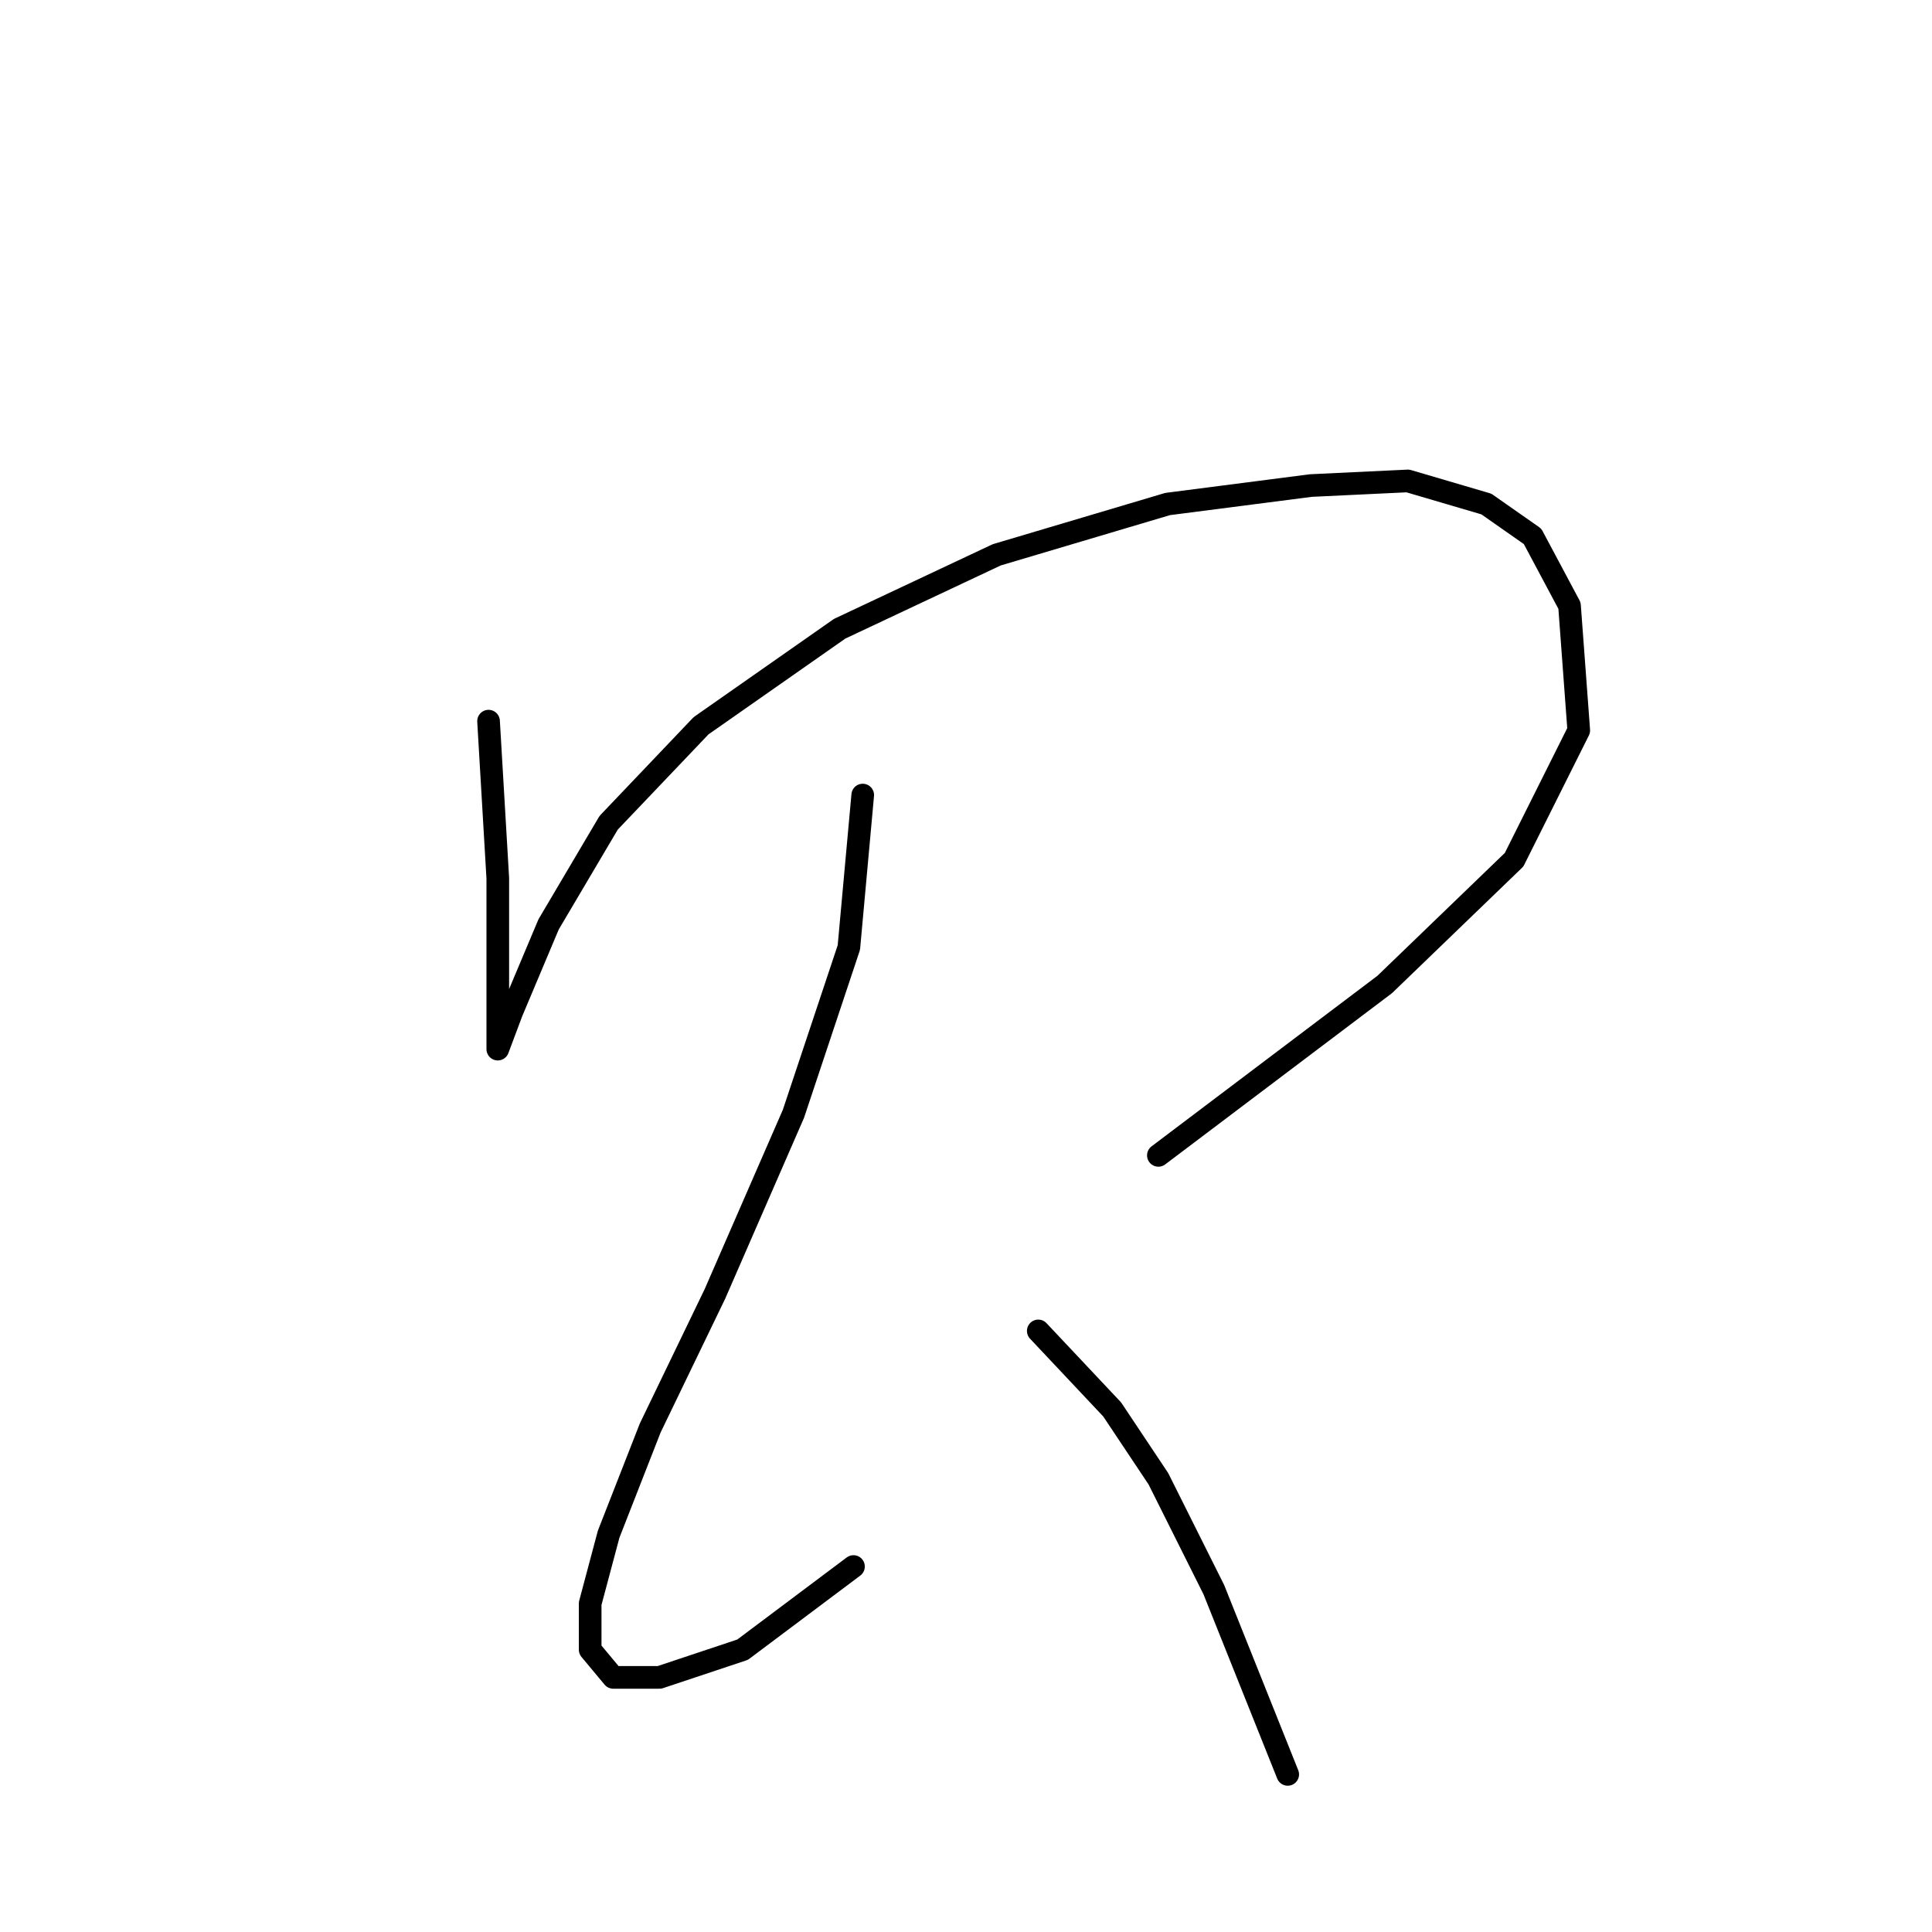 <?xml version="1.0" standalone="no"?>
    <svg width="256" height="256" xmlns="http://www.w3.org/2000/svg" version="1.1">
    <polyline stroke="black" stroke-width="3" stroke-linecap="round" fill="transparent" stroke-linejoin="round" points="64.735 95.555 65.959 116.367 65.959 125.549 65.959 132.894 65.959 137.791 65.959 139.015 67.795 134.119 72.692 122.488 80.649 109.022 92.892 96.168 111.255 83.313 132.067 73.519 154.715 66.786 173.691 64.338 186.545 63.726 196.951 66.786 203.072 71.071 207.969 80.253 209.193 96.78 200.624 113.919 183.484 130.446 153.491 153.094 153.491 153.094 " />
        <polyline stroke="black" stroke-width="3" stroke-linecap="round" fill="transparent" stroke-linejoin="round" points="114.316 105.349 112.479 125.549 105.134 147.585 94.728 171.457 86.159 189.209 80.649 203.287 78.201 212.469 78.201 218.59 81.262 222.263 87.383 222.263 98.401 218.59 113.091 207.572 113.091 207.572 " />
        <polyline stroke="black" stroke-width="3" stroke-linecap="round" fill="transparent" stroke-linejoin="round" points="137.576 176.354 147.37 186.76 153.491 195.942 160.836 210.633 170.63 235.117 170.63 235.117 " />
        </svg>